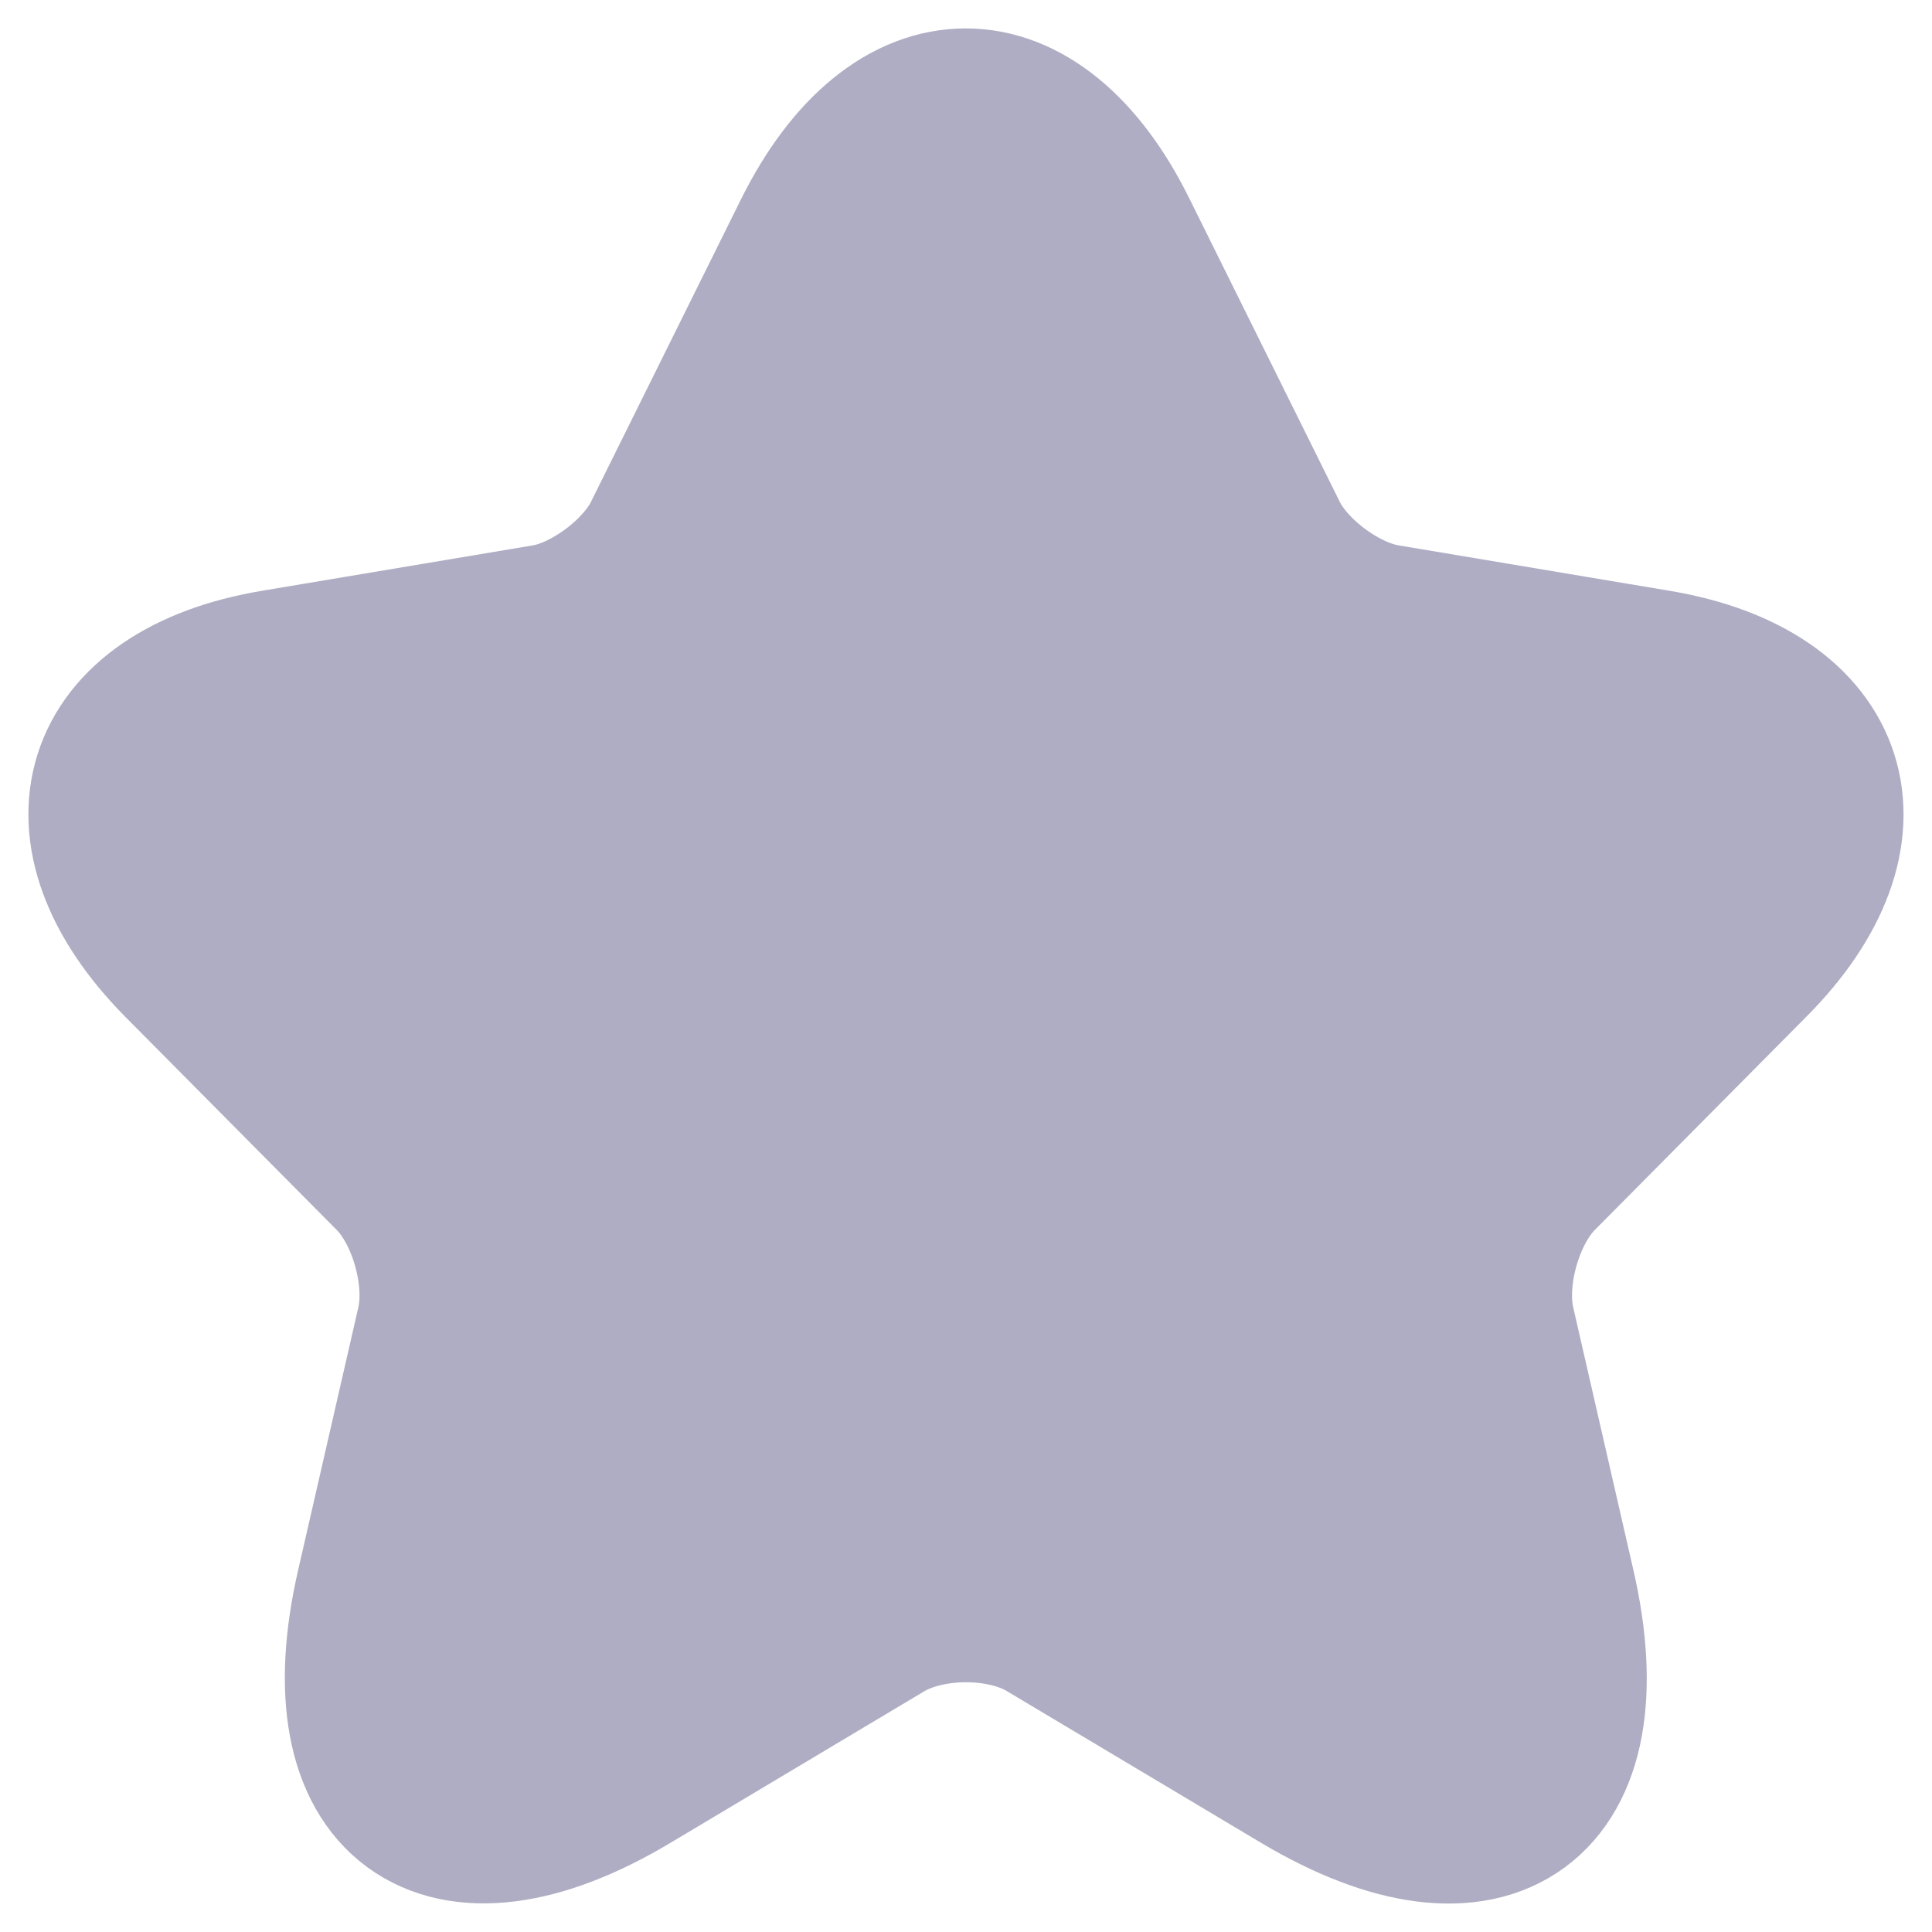 <svg width="17" height="17" viewBox="0 0 17 17" fill="none" xmlns="http://www.w3.org/2000/svg">
    <path
        d="M9.795 2.083L11.115 4.745C11.295 5.115 11.775 5.471 12.18 5.538L14.572 5.939C16.102 6.197 16.462 7.316 15.36 8.42L13.5 10.295C13.185 10.612 13.012 11.225 13.11 11.663L13.642 13.985C14.062 15.822 13.095 16.532 11.482 15.572L9.24 14.234C8.835 13.992 8.167 13.992 7.755 14.234L5.514 15.572C3.909 16.532 2.934 15.814 3.354 13.985L3.886 11.663C3.984 11.225 3.811 10.612 3.496 10.295L1.636 8.42C0.542 7.315 0.894 6.197 2.424 5.939L4.816 5.538C5.214 5.471 5.694 5.115 5.874 4.745L7.194 2.083C7.914 0.639 9.083 0.639 9.795 2.083Z"
        fill="#AEADC3" stroke="#AEADC3" stroke-width="1.5" stroke-linecap="round" stroke-linejoin="round" />
</svg>